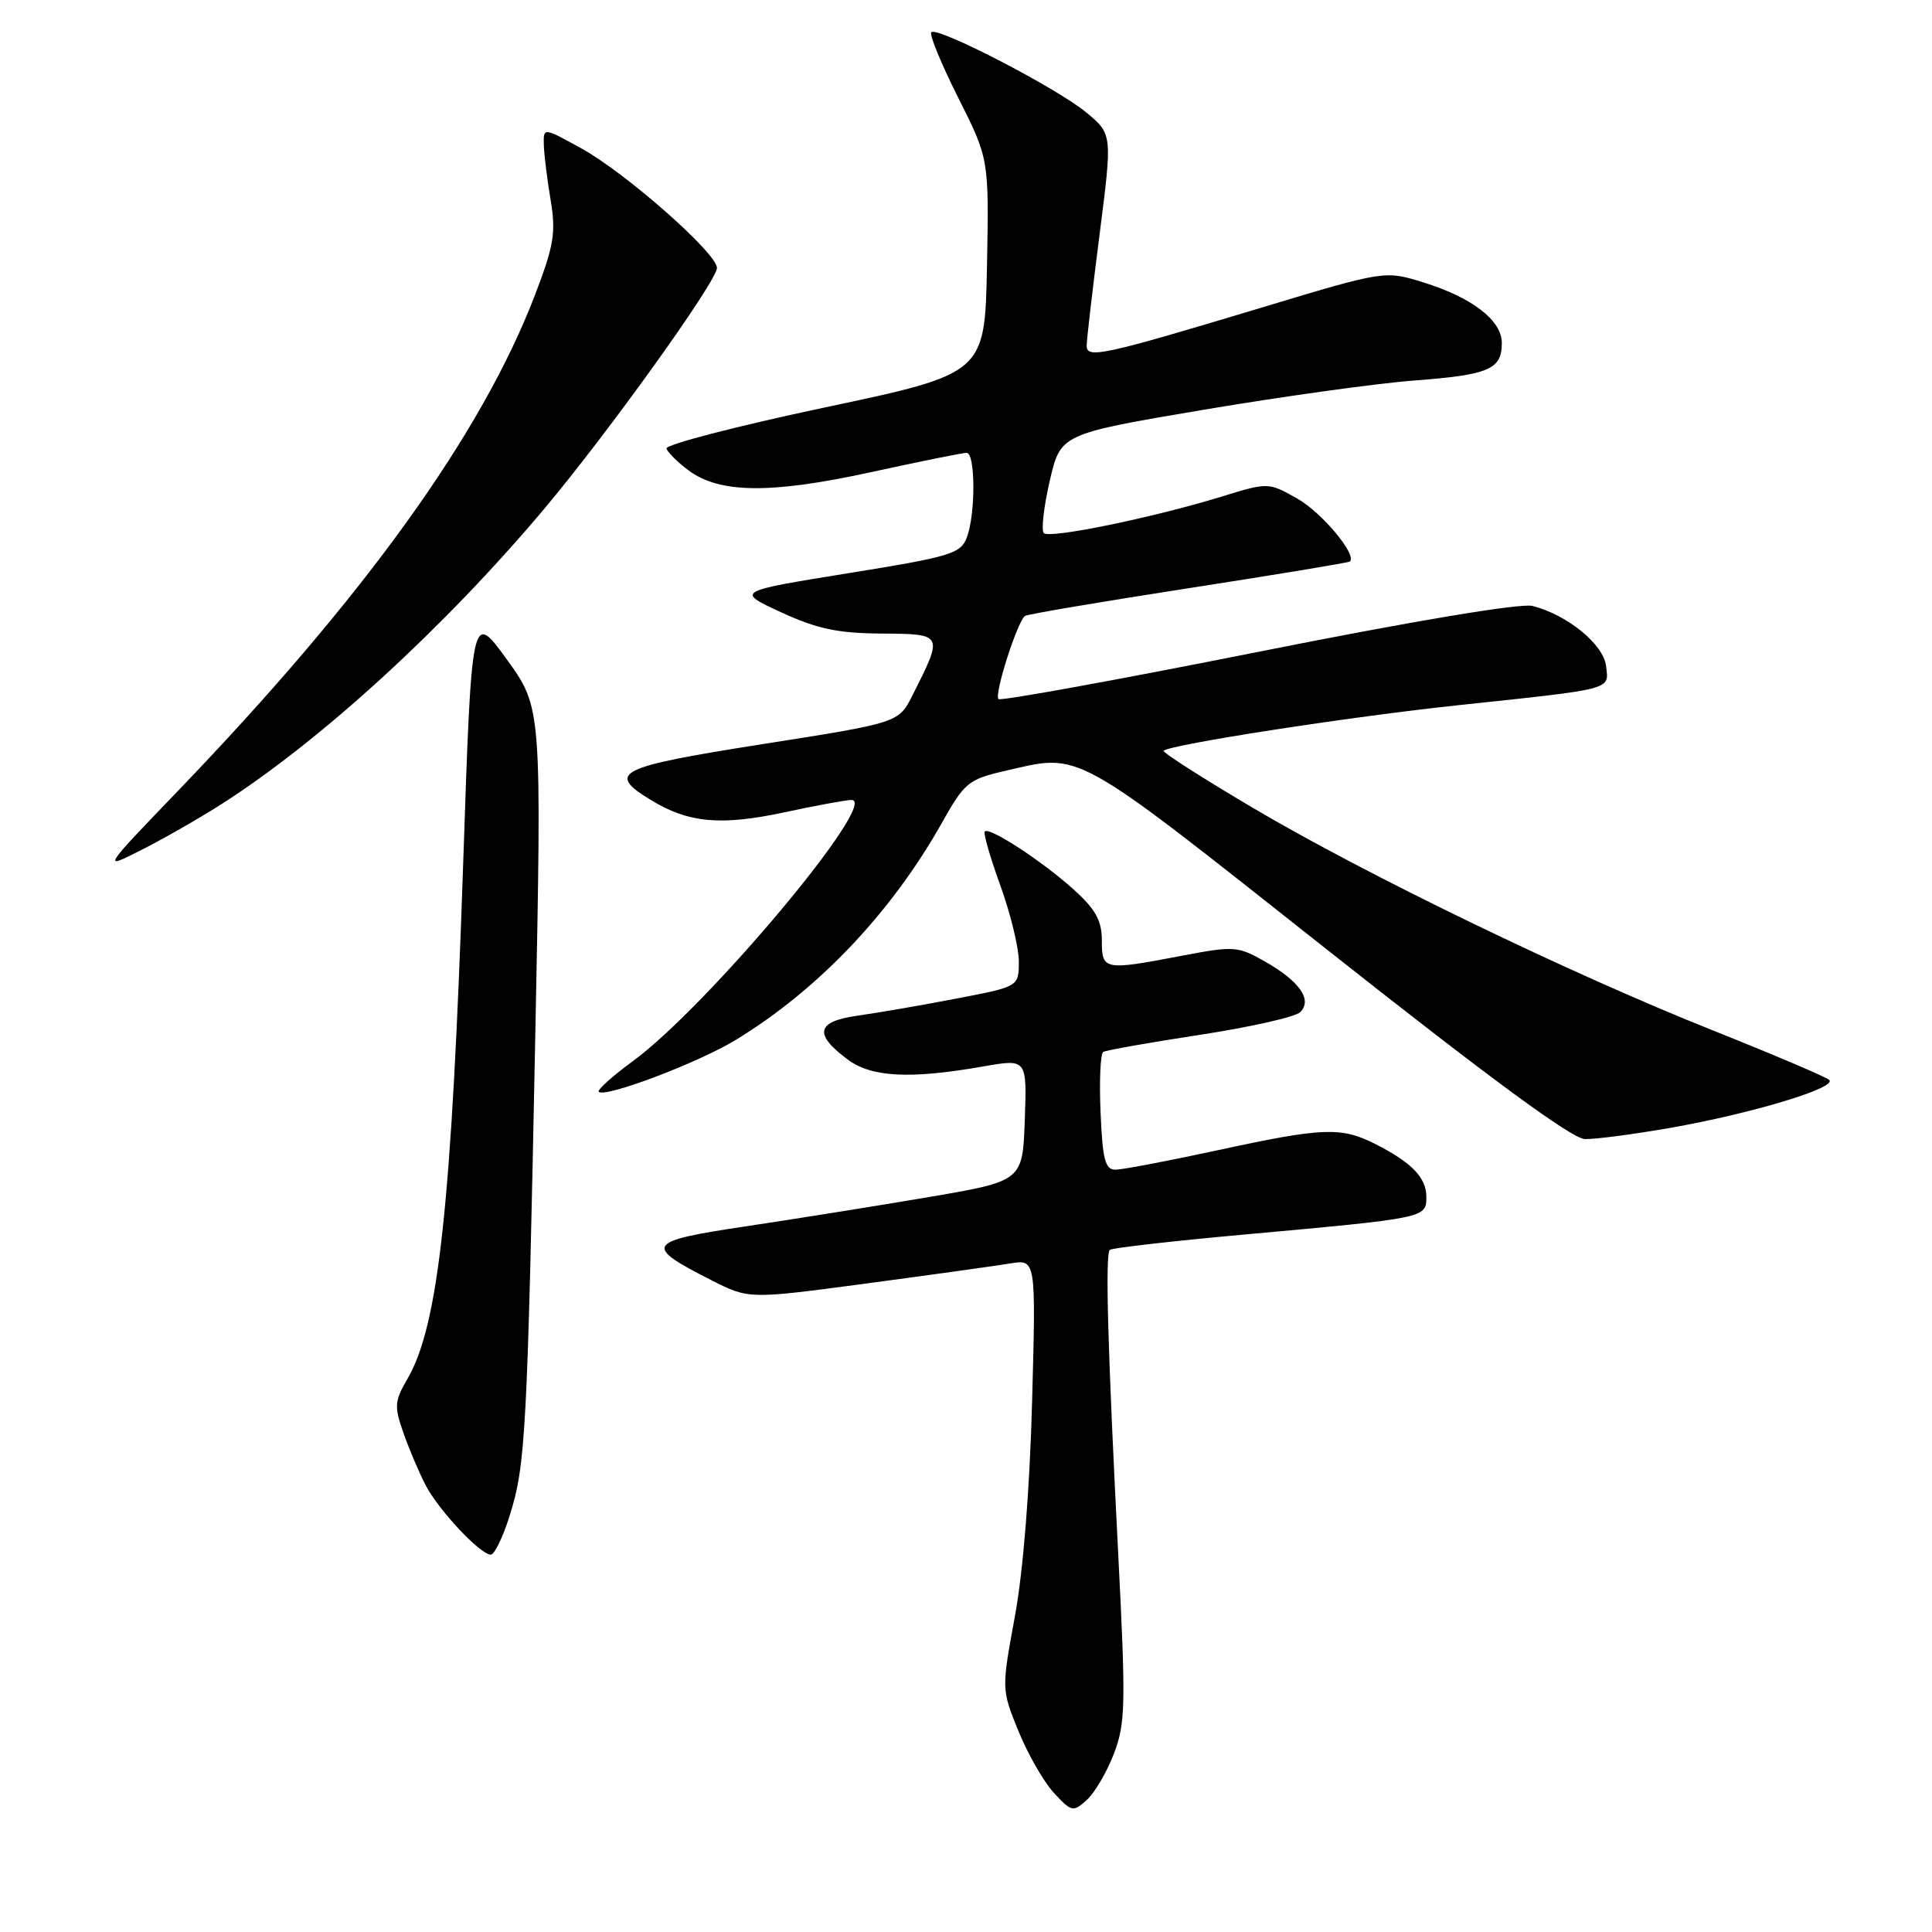 <?xml version="1.0" encoding="UTF-8" standalone="no"?>
<!DOCTYPE svg PUBLIC "-//W3C//DTD SVG 1.1//EN" "http://www.w3.org/Graphics/SVG/1.1/DTD/svg11.dtd" >
<svg xmlns="http://www.w3.org/2000/svg" xmlns:xlink="http://www.w3.org/1999/xlink" version="1.1" viewBox="0 0 256 256">
 <g >
 <path fill="currentColor"
d=" M 147.61 232.34 C 149.14 228.34 149.19 225.86 148.16 205.71 C 146.78 178.75 146.43 166.24 147.05 165.62 C 147.30 165.36 155.39 164.44 165.01 163.57 C 188.94 161.40 189.00 161.39 189.00 158.61 C 189.00 156.04 187.07 154.04 182.22 151.58 C 177.71 149.30 175.31 149.39 161.50 152.38 C 154.90 153.81 148.75 154.98 147.83 154.99 C 146.44 155.00 146.10 153.71 145.83 147.40 C 145.65 143.22 145.81 139.62 146.18 139.39 C 146.55 139.16 152.32 138.14 158.99 137.12 C 165.67 136.10 171.65 134.75 172.29 134.11 C 173.93 132.47 172.19 130.00 167.57 127.38 C 164.02 125.37 163.48 125.33 156.67 126.63 C 146.25 128.62 146.00 128.57 146.00 124.62 C 146.00 121.97 145.18 120.49 142.25 117.85 C 138.10 114.11 131.12 109.55 130.49 110.17 C 130.27 110.39 131.20 113.61 132.55 117.33 C 133.90 121.05 135.00 125.58 135.00 127.41 C 135.00 130.73 135.00 130.73 126.75 132.31 C 122.21 133.19 116.34 134.20 113.70 134.57 C 108.17 135.34 107.77 137.00 112.32 140.39 C 115.48 142.75 120.60 143.01 130.29 141.31 C 136.08 140.29 136.08 140.29 135.79 148.40 C 135.50 156.50 135.50 156.50 123.00 158.63 C 116.12 159.80 105.21 161.54 98.74 162.51 C 85.54 164.48 85.19 165.04 94.30 169.65 C 99.23 172.15 99.23 172.15 114.86 170.06 C 123.46 168.91 132.02 167.72 133.88 167.41 C 137.27 166.86 137.27 166.86 136.76 185.68 C 136.45 197.29 135.58 208.20 134.48 214.17 C 132.70 223.84 132.70 223.84 134.95 229.38 C 136.19 232.43 138.31 236.12 139.65 237.57 C 141.99 240.10 142.19 240.14 144.02 238.49 C 145.07 237.53 146.69 234.77 147.61 232.34 Z  M 67.56 200.75 C 69.65 194.08 69.88 189.72 70.93 137.14 C 71.79 93.78 71.79 93.78 67.15 87.37 C 62.50 80.96 62.50 80.96 61.38 114.23 C 59.85 159.65 58.12 175.65 53.97 182.74 C 52.27 185.66 52.22 186.36 53.46 189.88 C 54.21 192.02 55.53 195.13 56.39 196.78 C 58.10 200.09 63.64 206.00 65.04 206.00 C 65.52 206.00 66.66 203.64 67.56 200.75 Z  M 221.26 149.46 C 232.06 147.57 243.54 144.11 242.37 143.09 C 241.89 142.67 234.97 139.73 227.00 136.55 C 207.96 128.96 180.96 115.89 165.90 106.98 C 159.26 103.05 153.99 99.68 154.19 99.48 C 155.01 98.66 178.90 94.96 193.17 93.45 C 214.02 91.23 213.19 91.45 212.81 88.25 C 212.48 85.38 207.67 81.46 203.06 80.29 C 201.49 79.90 187.34 82.26 166.65 86.39 C 148.03 90.10 132.57 92.91 132.30 92.63 C 131.70 92.04 134.85 82.21 135.83 81.61 C 136.20 81.38 145.95 79.73 157.50 77.94 C 169.05 76.15 178.66 74.56 178.85 74.41 C 179.89 73.58 175.14 67.88 171.87 66.05 C 168.05 63.90 168.05 63.90 161.78 65.83 C 152.71 68.61 139.07 71.41 138.31 70.64 C 137.95 70.28 138.30 67.18 139.09 63.74 C 140.53 57.50 140.53 57.50 159.51 54.29 C 169.96 52.53 182.55 50.78 187.50 50.41 C 197.30 49.67 199.00 48.94 199.00 45.45 C 199.00 42.46 195.10 39.44 188.63 37.43 C 183.50 35.83 183.50 35.83 167.00 40.81 C 146.19 47.08 144.00 47.55 143.99 45.83 C 143.98 45.10 144.75 38.49 145.69 31.14 C 147.40 17.78 147.40 17.78 143.95 14.91 C 140.06 11.68 124.20 3.47 123.40 4.27 C 123.11 4.56 124.71 8.45 126.96 12.93 C 131.05 21.06 131.05 21.06 130.78 35.28 C 130.50 49.50 130.50 49.50 109.25 54.00 C 97.56 56.48 88.14 58.92 88.31 59.44 C 88.49 59.96 89.80 61.26 91.24 62.33 C 95.34 65.39 102.12 65.46 115.33 62.58 C 121.84 61.16 127.57 60.00 128.08 60.00 C 129.26 60.00 129.28 68.14 128.11 71.22 C 127.29 73.37 125.97 73.77 112.36 75.96 C 97.50 78.36 97.50 78.36 103.50 81.13 C 108.27 83.33 111.00 83.91 116.82 83.95 C 125.04 84.01 125.02 83.98 120.91 92.13 C 119.08 95.77 119.08 95.77 101.04 98.60 C 81.76 101.64 80.28 102.37 86.25 106.01 C 91.23 109.05 95.52 109.44 103.92 107.64 C 108.11 106.74 112.12 106.00 112.83 106.00 C 116.65 106.00 93.77 133.33 83.88 140.59 C 81.14 142.60 79.10 144.43 79.34 144.67 C 80.17 145.50 92.55 140.81 97.50 137.79 C 108.47 131.10 118.15 120.89 124.87 108.92 C 127.77 103.74 128.36 103.26 133.07 102.17 C 143.41 99.79 141.72 98.85 176.00 125.96 C 197.47 142.93 208.30 150.89 210.00 150.93 C 211.38 150.97 216.44 150.30 221.26 149.46 Z  M 29.40 106.52 C 42.50 98.14 58.88 83.15 72.04 67.51 C 80.55 57.40 95.00 37.25 95.00 35.50 C 95.00 33.56 82.97 22.95 77.08 19.69 C 72.00 16.88 72.00 16.88 72.06 19.19 C 72.09 20.46 72.50 23.75 72.96 26.50 C 73.68 30.82 73.40 32.52 70.91 39.03 C 63.82 57.54 48.29 79.11 23.50 104.88 C 13.50 115.28 13.50 115.28 18.78 112.60 C 21.69 111.13 26.46 108.40 29.40 106.52 Z "/>
</g>
</svg>